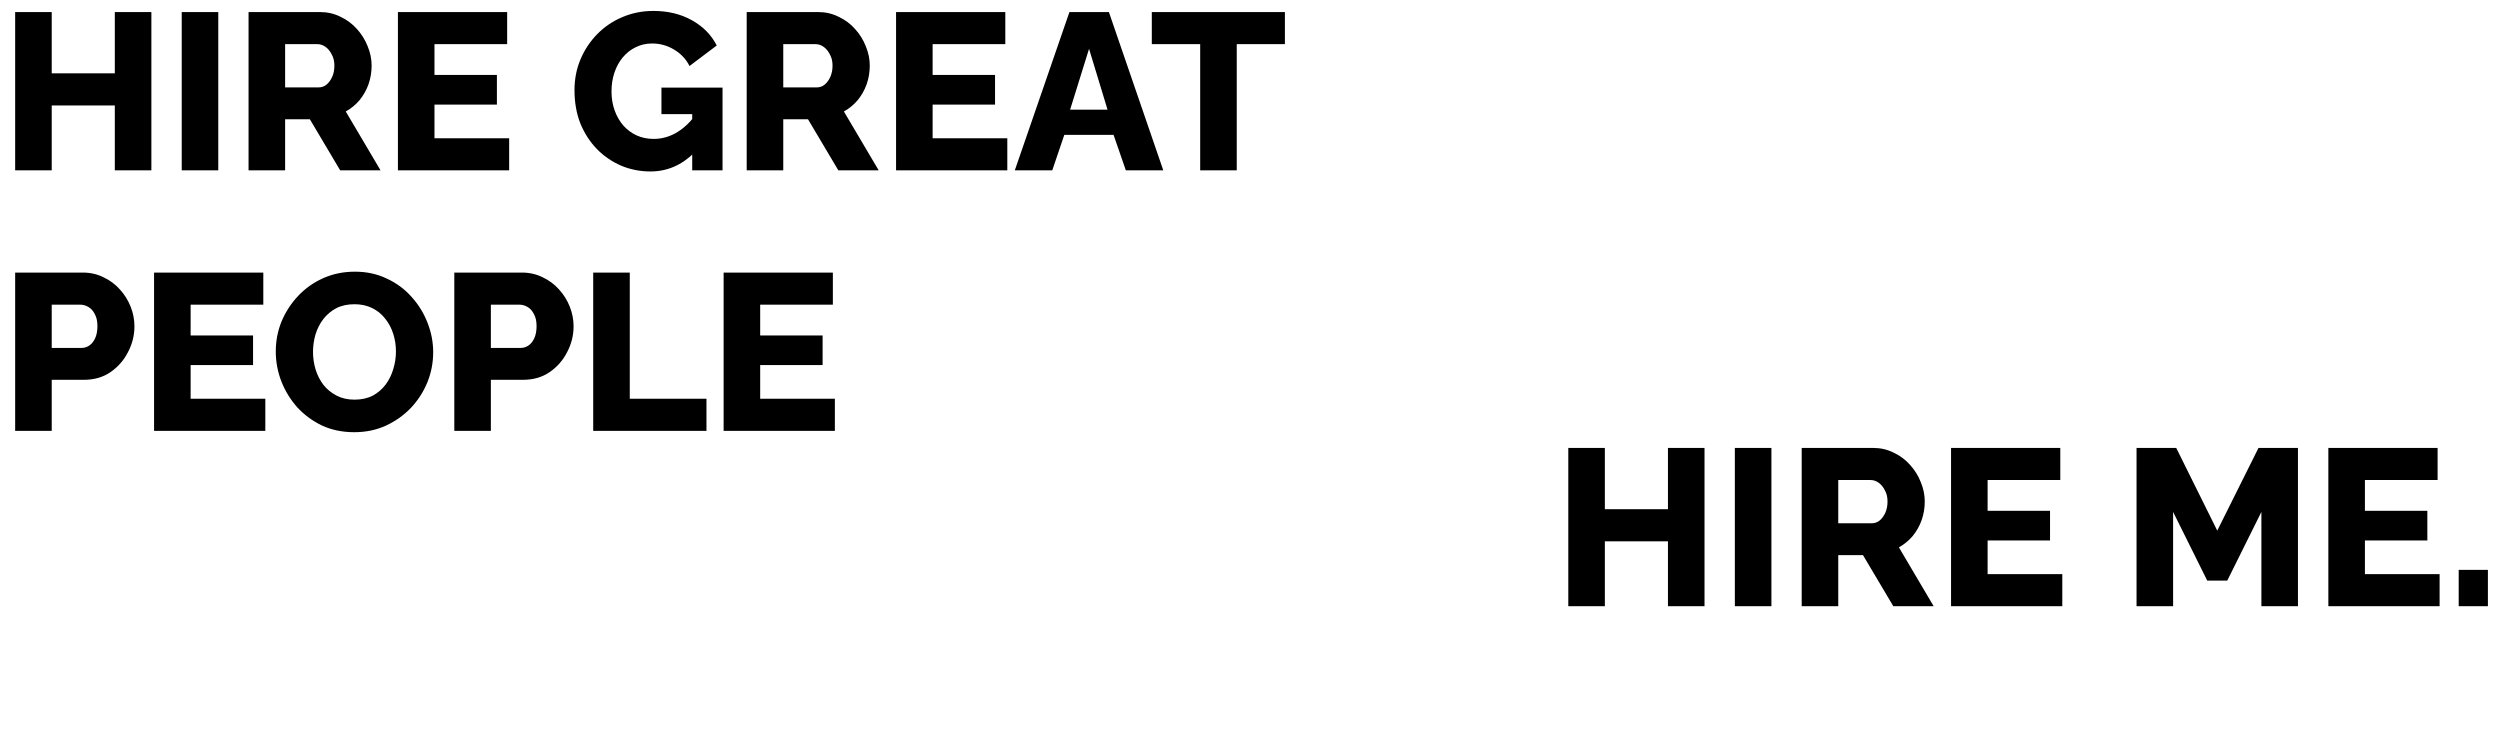 <svg width="998" height="300" viewBox="0 0 998 300" fill="none" xmlns="http://www.w3.org/2000/svg">
<path d="M60.431 4.81V68H45.835V42.101H20.648V68H6.052V4.81H20.648V29.285H45.835V4.81H60.431ZM72.541 68V4.81H87.137V68H72.541ZM99.224 68V4.81H127.704C130.671 4.81 133.4 5.433 135.892 6.679C138.443 7.866 140.639 9.497 142.478 11.574C144.317 13.591 145.741 15.876 146.75 18.427C147.818 20.978 148.352 23.559 148.352 26.17C148.352 28.781 147.937 31.273 147.106 33.646C146.275 35.96 145.089 38.066 143.546 39.965C142.003 41.804 140.164 43.317 138.028 44.504L151.912 68H135.803L123.699 47.619H113.82V68H99.224ZM113.82 34.892H127.17C128.357 34.892 129.395 34.536 130.285 33.824C131.234 33.053 132.006 32.014 132.599 30.709C133.192 29.404 133.489 27.891 133.489 26.17C133.489 24.449 133.133 22.966 132.421 21.72C131.768 20.415 130.938 19.406 129.929 18.694C128.92 17.982 127.852 17.626 126.725 17.626H113.82V34.892ZM203.258 55.184V68H158.847V4.81H202.457V17.626H173.443V29.908H198.363V41.745H173.443V55.184H203.258ZM259.687 68.445C255.533 68.445 251.617 67.674 247.939 66.131C244.26 64.529 241.026 62.304 238.238 59.456C235.449 56.549 233.254 53.137 231.652 49.221C230.109 45.246 229.338 40.825 229.338 35.96C229.338 31.569 230.139 27.475 231.741 23.678C233.343 19.881 235.568 16.528 238.416 13.621C241.264 10.714 244.586 8.459 248.384 6.857C252.24 5.196 256.394 4.365 260.844 4.365C266.658 4.365 271.791 5.611 276.241 8.103C280.691 10.595 283.984 13.947 286.12 18.16L275.262 26.348C273.838 23.559 271.761 21.364 269.032 19.762C266.362 18.16 263.454 17.359 260.31 17.359C257.936 17.359 255.741 17.863 253.724 18.872C251.766 19.821 250.045 21.186 248.562 22.966C247.138 24.687 246.04 26.704 245.269 29.018C244.497 31.332 244.112 33.824 244.112 36.494C244.112 39.223 244.527 41.745 245.358 44.059C246.188 46.373 247.345 48.39 248.829 50.111C250.312 51.772 252.062 53.078 254.08 54.027C256.156 54.976 258.441 55.451 260.933 55.451C263.959 55.451 266.836 54.709 269.566 53.226C272.354 51.683 274.906 49.429 277.22 46.462V60.88C272.176 65.923 266.332 68.445 259.687 68.445ZM276.33 45.572H264.048V34.981H288.434V68H276.33V45.572ZM298.083 68V4.81H326.563C329.53 4.81 332.259 5.433 334.751 6.679C337.303 7.866 339.498 9.497 341.337 11.574C343.177 13.591 344.601 15.876 345.609 18.427C346.677 20.978 347.211 23.559 347.211 26.17C347.211 28.781 346.796 31.273 345.965 33.646C345.135 35.96 343.948 38.066 342.405 39.965C340.863 41.804 339.023 43.317 336.887 44.504L350.771 68H334.662L322.558 47.619H312.679V68H298.083ZM312.679 34.892H326.029C327.216 34.892 328.254 34.536 329.144 33.824C330.094 33.053 330.865 32.014 331.458 30.709C332.052 29.404 332.348 27.891 332.348 26.17C332.348 24.449 331.992 22.966 331.28 21.72C330.628 20.415 329.797 19.406 328.788 18.694C327.78 17.982 326.712 17.626 325.584 17.626H312.679V34.892ZM402.117 55.184V68H357.706V4.81H401.316V17.626H372.302V29.908H397.222V41.745H372.302V55.184H402.117ZM426.916 4.81H442.669L464.385 68H449.433L444.538 53.849H424.869L420.063 68H405.111L426.916 4.81ZM442.135 43.792L434.748 19.495L427.183 43.792H442.135ZM512.933 17.626H493.709V68H479.113V17.626H459.8V4.81H512.933V17.626ZM6.052 172V108.81H33.019C36.045 108.81 38.804 109.433 41.296 110.679C43.847 111.866 46.043 113.497 47.882 115.574C49.721 117.591 51.145 119.876 52.154 122.427C53.163 124.978 53.667 127.589 53.667 130.259C53.667 133.878 52.807 137.32 51.086 140.583C49.425 143.846 47.081 146.516 44.055 148.593C41.088 150.61 37.558 151.619 33.464 151.619H20.648V172H6.052ZM20.648 138.892H32.574C33.701 138.892 34.74 138.566 35.689 137.913C36.638 137.26 37.41 136.281 38.003 134.976C38.596 133.671 38.893 132.069 38.893 130.17C38.893 128.212 38.537 126.61 37.825 125.364C37.172 124.059 36.312 123.109 35.244 122.516C34.235 121.923 33.167 121.626 32.04 121.626H20.648V138.892ZM105.914 159.184V172H61.503V108.81H105.113V121.626H76.099V133.908H101.019V145.745H76.099V159.184H105.914ZM141.418 172.534C136.671 172.534 132.369 171.644 128.513 169.864C124.715 168.025 121.422 165.592 118.634 162.566C115.904 159.481 113.798 156.039 112.315 152.242C110.831 148.385 110.09 144.41 110.09 140.316C110.09 136.103 110.861 132.098 112.404 128.301C114.006 124.504 116.201 121.122 118.99 118.155C121.838 115.129 125.19 112.756 129.047 111.035C132.903 109.314 137.116 108.454 141.685 108.454C146.372 108.454 150.614 109.374 154.412 111.213C158.268 112.993 161.561 115.426 164.291 118.511C167.079 121.596 169.215 125.067 170.699 128.924C172.182 132.721 172.924 136.608 172.924 140.583C172.924 144.796 172.152 148.801 170.61 152.598C169.067 156.395 166.872 159.807 164.024 162.833C161.176 165.8 157.823 168.173 153.967 169.953C150.169 171.674 145.986 172.534 141.418 172.534ZM124.953 140.494C124.953 142.927 125.309 145.3 126.021 147.614C126.733 149.869 127.771 151.886 129.136 153.666C130.56 155.446 132.31 156.87 134.387 157.938C136.463 159.006 138.837 159.54 141.507 159.54C144.295 159.54 146.728 159.006 148.805 157.938C150.881 156.811 152.602 155.327 153.967 153.488C155.331 151.649 156.34 149.602 156.993 147.347C157.705 145.033 158.061 142.689 158.061 140.316C158.061 137.883 157.705 135.54 156.993 133.285C156.281 131.03 155.213 129.013 153.789 127.233C152.365 125.394 150.614 123.97 148.538 122.961C146.461 121.952 144.117 121.448 141.507 121.448C138.718 121.448 136.285 121.982 134.209 123.05C132.191 124.118 130.471 125.572 129.047 127.411C127.682 129.191 126.644 131.238 125.932 133.552C125.279 135.807 124.953 138.121 124.953 140.494ZM181.358 172V108.81H208.325C211.351 108.81 214.11 109.433 216.602 110.679C219.153 111.866 221.348 113.497 223.188 115.574C225.027 117.591 226.451 119.876 227.46 122.427C228.468 124.978 228.973 127.589 228.973 130.259C228.973 133.878 228.112 137.32 226.392 140.583C224.73 143.846 222.387 146.516 219.361 148.593C216.394 150.61 212.864 151.619 208.77 151.619H195.954V172H181.358ZM195.954 138.892H207.88C209.007 138.892 210.045 138.566 210.995 137.913C211.944 137.26 212.715 136.281 213.309 134.976C213.902 133.671 214.199 132.069 214.199 130.17C214.199 128.212 213.843 126.61 213.131 125.364C212.478 124.059 211.618 123.109 210.55 122.516C209.541 121.923 208.473 121.626 207.346 121.626H195.954V138.892ZM236.809 172V108.81H251.405V159.184H282.021V172H236.809ZM333.281 159.184V172H288.87V108.81H332.48V121.626H303.466V133.908H328.386V145.745H303.466V159.184H333.281Z" fill="black"/>
<path d="M680.442 178.81V242H665.846V216.101H640.659V242H626.063V178.81H640.659V203.285H665.846V178.81H680.442ZM692.552 242V178.81H707.148V242H692.552ZM719.235 242V178.81H747.715C750.681 178.81 753.411 179.433 755.903 180.679C758.454 181.866 760.649 183.497 762.489 185.574C764.328 187.591 765.752 189.876 766.761 192.427C767.829 194.978 768.363 197.559 768.363 200.17C768.363 202.781 767.947 205.273 767.117 207.646C766.286 209.96 765.099 212.066 763.557 213.965C762.014 215.804 760.175 217.317 758.039 218.504L771.923 242H755.814L743.71 221.619H733.831V242H719.235ZM733.831 208.892H747.181C748.367 208.892 749.406 208.536 750.296 207.824C751.245 207.053 752.016 206.014 752.61 204.709C753.203 203.404 753.5 201.891 753.5 200.17C753.5 198.449 753.144 196.966 752.432 195.72C751.779 194.415 750.948 193.406 749.94 192.694C748.931 191.982 747.863 191.626 746.736 191.626H733.831V208.892ZM823.269 229.184V242H778.858V178.81H822.468V191.626H793.454V203.908H818.374V215.745H793.454V229.184H823.269ZM902.748 242V204.353L889.131 231.765H881.121L867.504 204.353V242H852.908V178.81H868.75L885.126 211.829L901.591 178.81H917.344V242H902.748ZM973.891 229.184V242H929.48V178.81H973.09V191.626H944.076V203.908H968.996V215.745H944.076V229.184H973.891ZM981.512 242V227.493H993.171V242H981.512Z" fill="black"/>
</svg>

